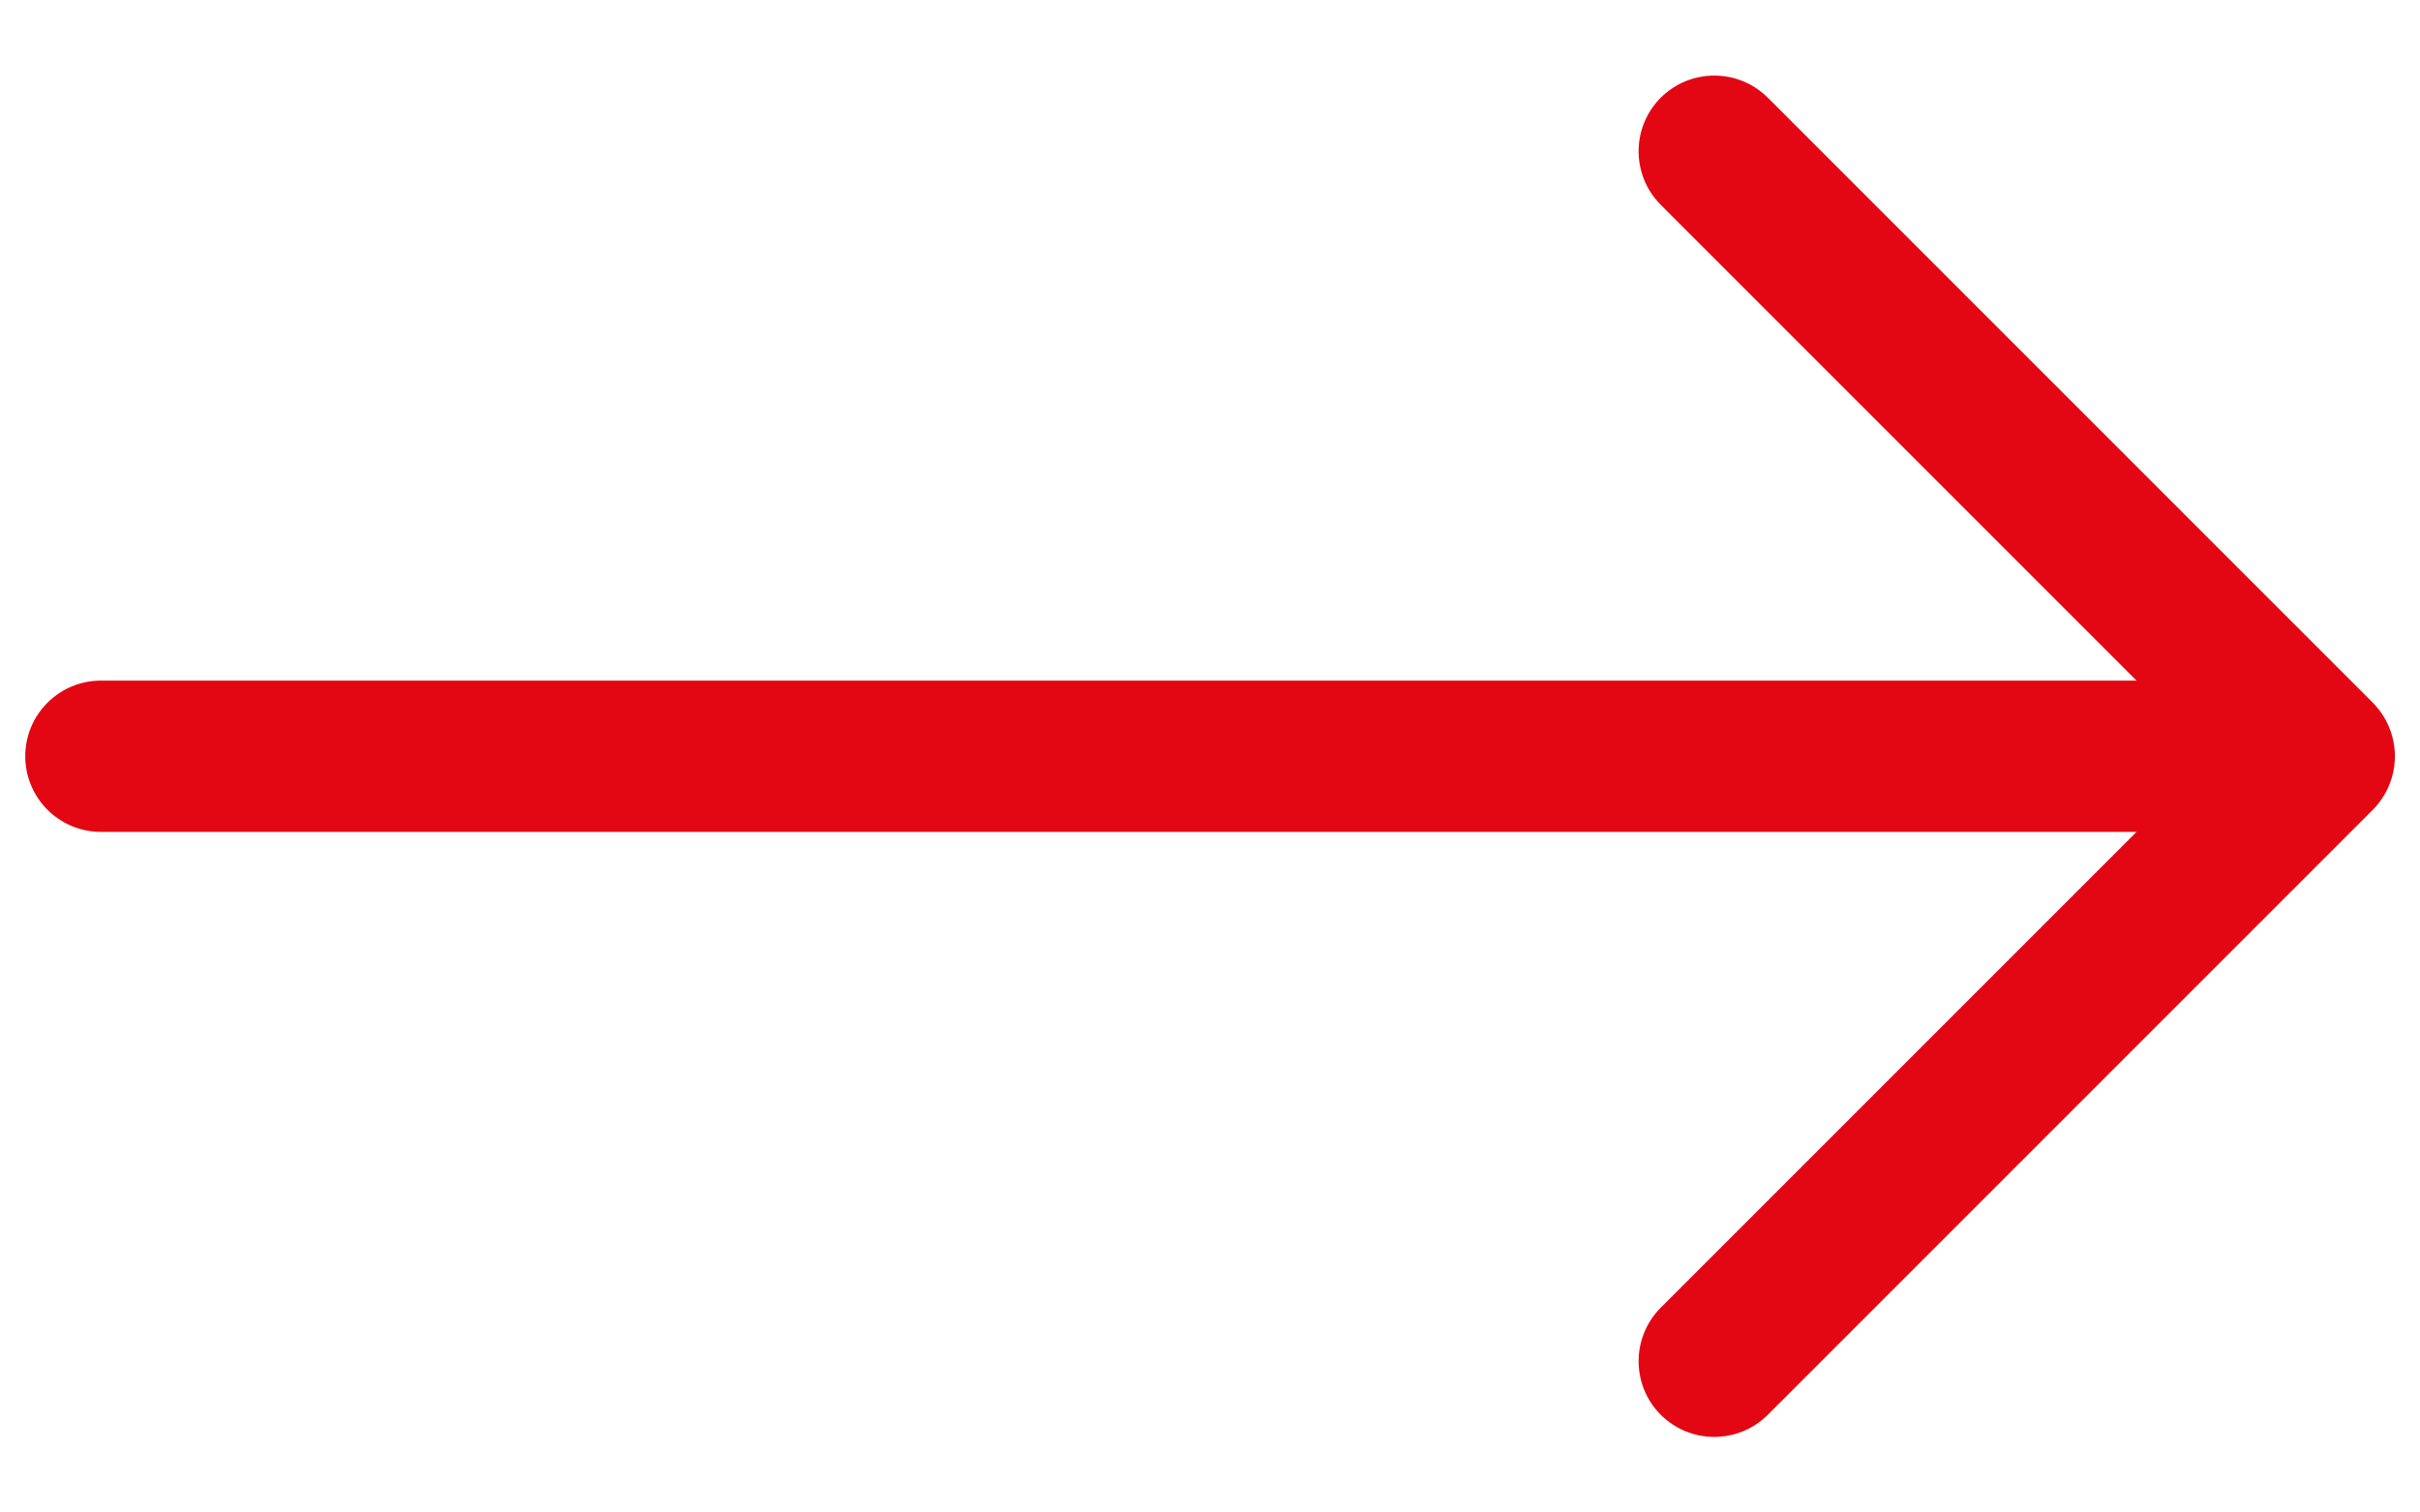 <svg width="16" height="10" viewBox="0 0 16 10" fill="none" xmlns="http://www.w3.org/2000/svg">
<path d="M0.667 5.5C0.391 5.5 0.167 5.276 0.167 5C0.167 4.724 0.391 4.5 0.667 4.5V5.5ZM15.334 5L15.688 4.646C15.781 4.74 15.834 4.867 15.834 5C15.834 5.133 15.781 5.26 15.688 5.354L15.334 5ZM10.98 1.354C10.785 1.158 10.785 0.842 10.98 0.646C11.176 0.451 11.492 0.451 11.688 0.646L10.98 1.354ZM11.688 9.354C11.492 9.549 11.176 9.549 10.98 9.354C10.785 9.158 10.785 8.842 10.98 8.646L11.688 9.354ZM0.667 4.5H15.334V5.5H0.667V4.5ZM14.98 5.354L10.98 1.354L11.688 0.646L15.688 4.646L14.98 5.354ZM15.688 5.354L11.688 9.354L10.98 8.646L14.98 4.646L15.688 5.354Z" fill="#E30613"/>
</svg>
